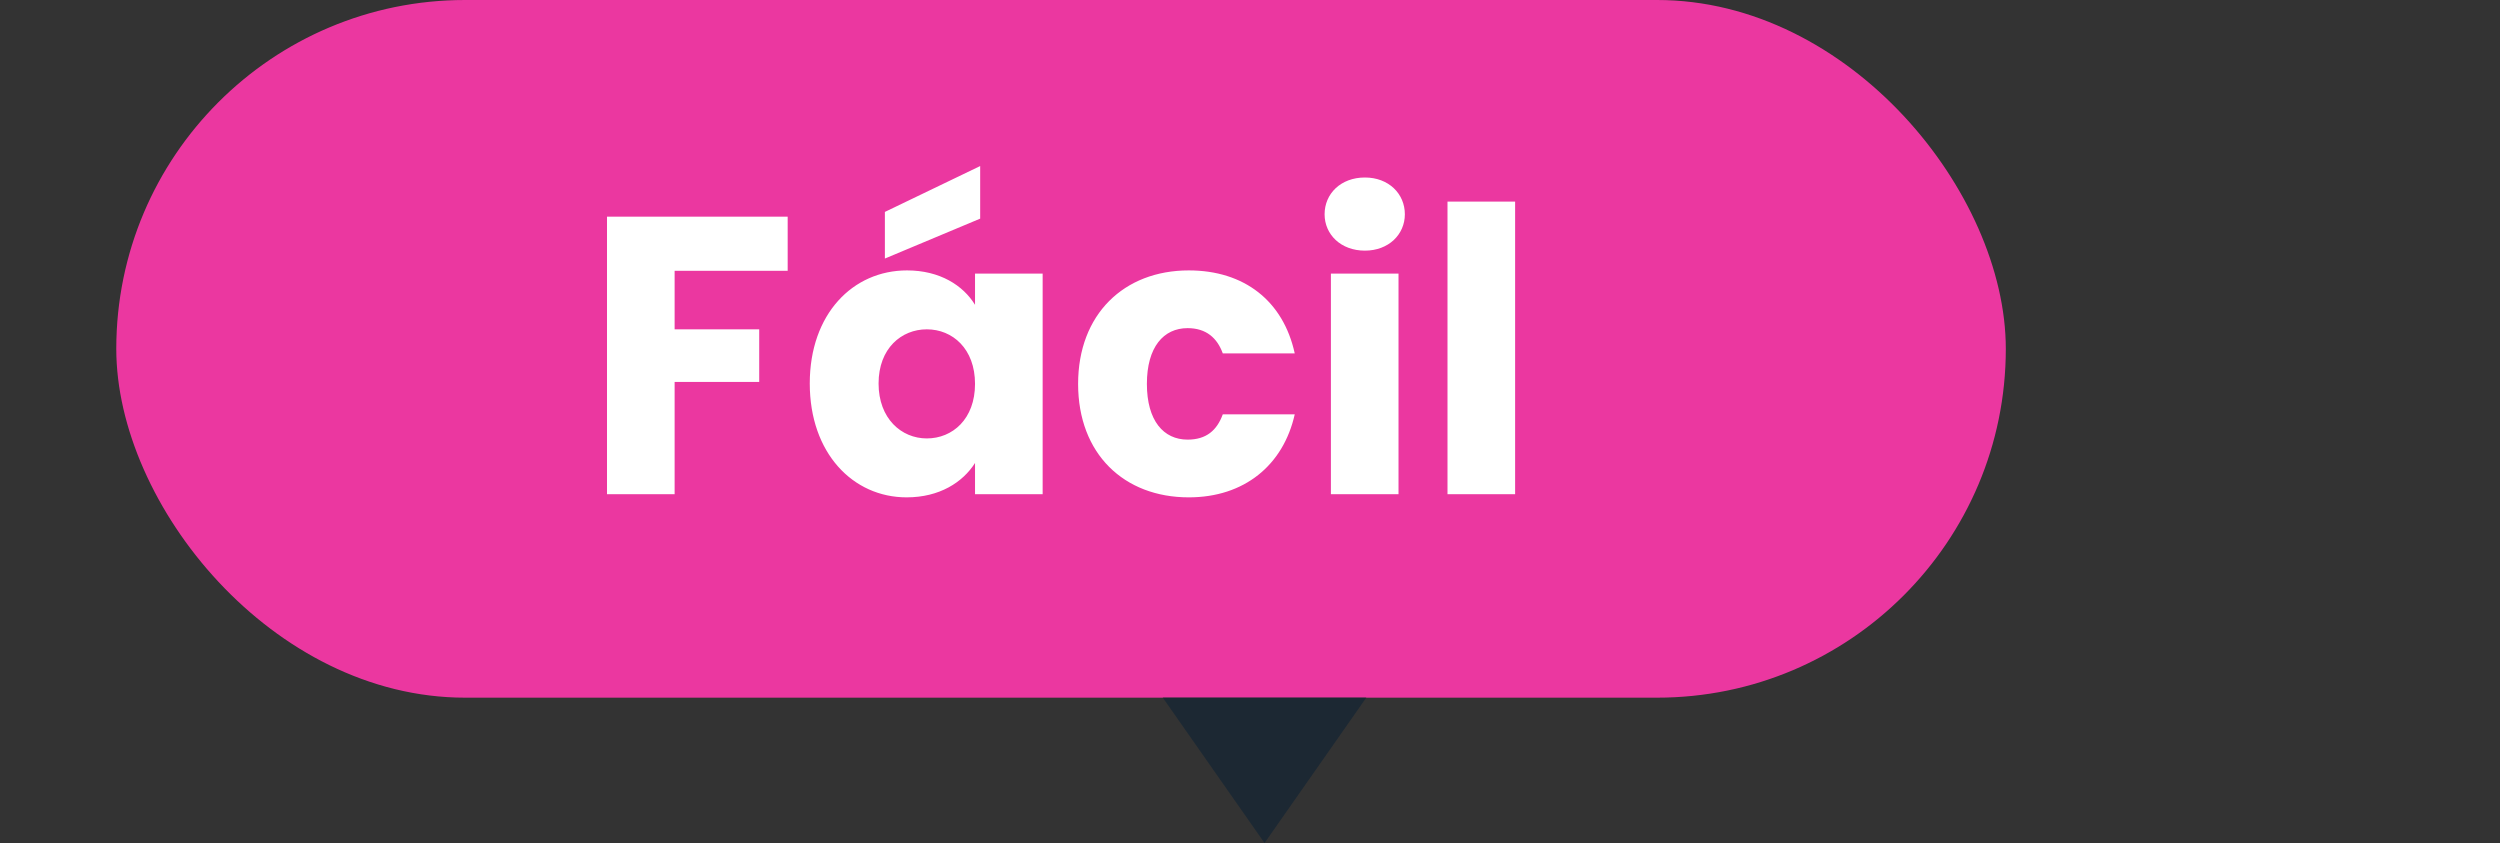 <svg width="86" height="29" viewBox="0 0 86 29" fill="none" xmlns="http://www.w3.org/2000/svg">
<rect x="0" y="0" width="86" height="29" fill="#333333" stroke="none"/>
<rect x="4" width="65" height="24" rx="12" fill="#EB37A0"/>
<path d="M20.881 17H23.207V13.138H26.117V11.329H23.207V9.316H27.096V7.453H20.881V17ZM27.856 13.192C27.856 15.586 29.339 17.109 31.188 17.109C32.317 17.109 33.119 16.592 33.541 15.926V17H35.867V9.411H33.541V10.486C33.133 9.819 32.331 9.302 31.202 9.302C29.339 9.302 27.856 10.798 27.856 13.192ZM33.541 13.206C33.541 14.416 32.766 15.082 31.882 15.082C31.011 15.082 30.223 14.402 30.223 13.192C30.223 11.982 31.011 11.329 31.882 11.329C32.766 11.329 33.541 11.995 33.541 13.206ZM30.44 7.29V8.894L33.718 7.521V5.712L30.44 7.29ZM37.087 13.206C37.087 15.613 38.664 17.109 40.895 17.109C42.799 17.109 44.145 16.007 44.539 14.253H42.064C41.86 14.81 41.493 15.123 40.854 15.123C40.024 15.123 39.453 14.47 39.453 13.206C39.453 11.941 40.024 11.288 40.854 11.288C41.493 11.288 41.874 11.628 42.064 12.158H44.539C44.145 10.35 42.799 9.302 40.895 9.302C38.664 9.302 37.087 10.812 37.087 13.206ZM45.783 17H48.109V9.411H45.783V17ZM46.953 8.622C47.769 8.622 48.327 8.065 48.327 7.371C48.327 6.664 47.769 6.106 46.953 6.106C46.123 6.106 45.566 6.664 45.566 7.371C45.566 8.065 46.123 8.622 46.953 8.622ZM49.794 17H52.12V6.936H49.794V17Z" fill="white"/>
<path d="M43.5 29L40 24L47 24L43.5 29Z" fill="#1C2833"/>
</svg>
